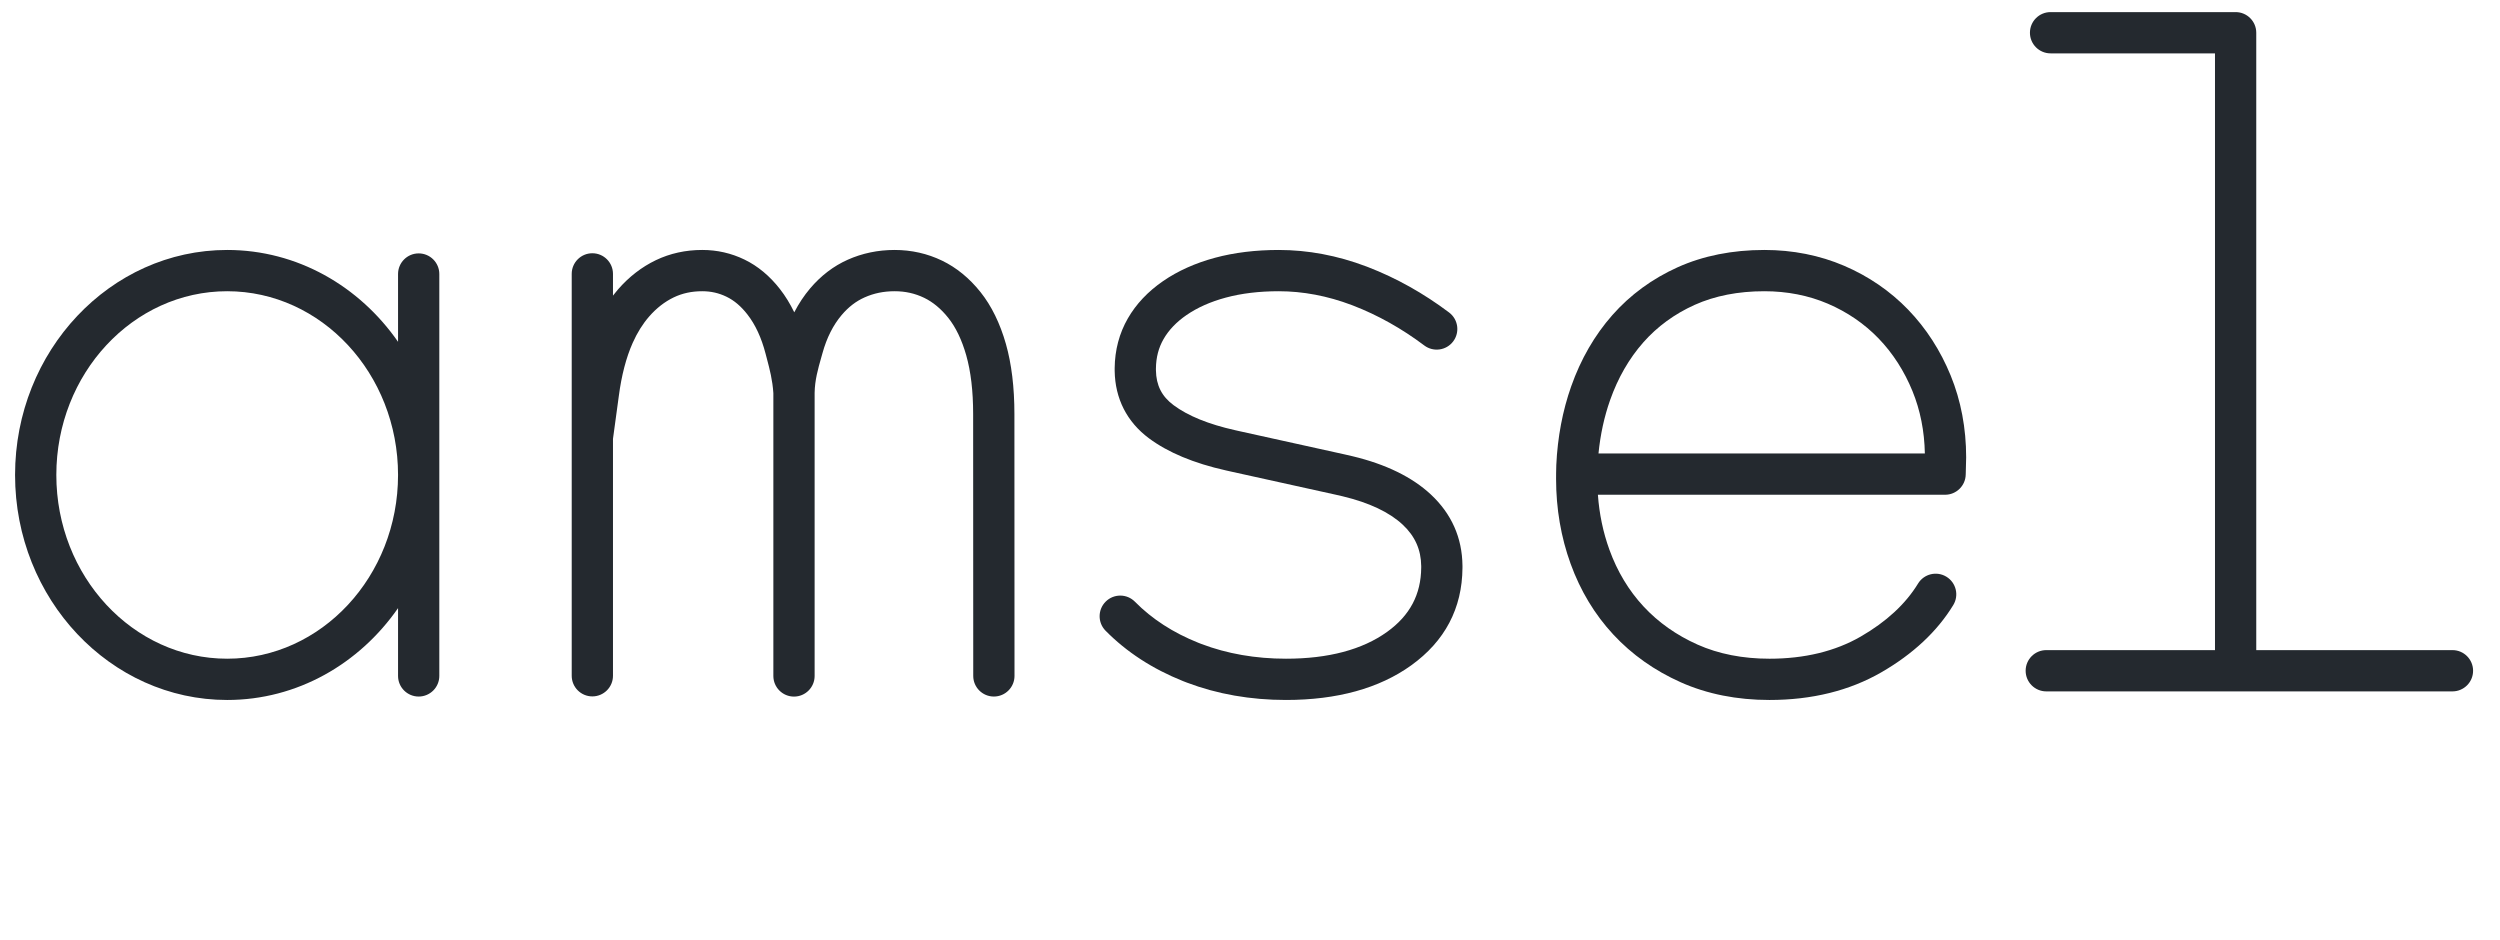 <?xml version="1.0" encoding="UTF-8"?>
<svg id="Ebene_2_Kopie" data-name="Ebene 2 Kopie" xmlns="http://www.w3.org/2000/svg" viewBox="0 0 844.186 317.258">
  <defs>
    <style>
      .cls-1 {
        fill: #24292f;
      }
    </style>
  </defs>
  <path class="cls-1" d="m483.142,166.956c-6.297-5.864-15.203-10.208-26.383-12.888-.433-.11-2.182-.508-2.651-.614l-35.342-7.808-.148-.033c-.398-.088-1.249-.277-1.497-.338-.038-.009-.075-.018-.113-.026-8.909-1.99-15.879-4.826-20.72-8.435-3.991-2.968-5.884-6.71-5.958-11.781-.003-.197-.003-.394-.001-.586.038-3.748.887-7.013,2.594-9.983,1.738-3.025,4.337-5.742,7.726-8.075,3.676-2.532,8.135-4.515,13.252-5.894,5.303-1.431,11.321-2.156,17.883-2.156,8.189,0,16.483,1.569,24.657,4.665l.492.188c8.354,3.228,16.433,7.758,24.014,13.464,3.074,2.314,7.441,1.698,9.757-1.376,2.314-3.074,1.698-7.443-1.377-9.757-8.607-6.48-17.816-11.638-27.375-15.331l-.58-.222c-9.75-3.694-19.706-5.566-29.588-5.566-7.787,0-15.025.887-21.511,2.636-6.648,1.792-12.545,4.441-17.528,7.872-5.117,3.523-9.123,7.767-11.905,12.61-2.887,5.023-4.383,10.669-4.447,16.789-.003.312-.002.623.002.93.136,9.357,4.139,17.226,11.57,22.752,6.411,4.777,15.145,8.427,25.962,10.847.353.083,1.233.279,1.661.375l35.494,7.842c.382.085,1.868.422,2.339.54,8.902,2.135,15.706,5.35,20.221,9.556,4.161,3.877,6.209,8.465,6.263,13.993v.504c-.063,9.092-3.832,16.196-11.523,21.722-8.363,6.01-19.848,9.056-34.135,9.056-10.258,0-19.859-1.67-28.531-4.963-.368-.14-.734-.282-1.097-.427-8.462-3.378-15.654-8.035-21.373-13.843-2.7-2.741-7.112-2.776-9.854-.075-2.742,2.7-2.775,7.111-.075,9.853,7.08,7.189,15.873,12.91,26.136,17.007.435.174.872.343,1.314.511,10.26,3.896,21.524,5.872,33.48,5.872,17.265,0,31.486-3.928,42.267-11.676,11.401-8.191,17.231-19.274,17.326-32.921.003-.229.002-.46,0-.724-.091-9.451-3.691-17.555-10.699-24.087Z"/>
  <path class="cls-1" d="m644.35,104.58c-6.087-6.296-13.359-11.285-21.622-14.829-8.288-3.547-17.357-5.346-26.953-5.346-10.8,0-20.64,1.962-29.251,5.834-8.607,3.876-16.037,9.316-22.082,16.17-5.981,6.783-10.653,14.871-13.884,24.034-2.912,8.24-4.608,17.201-5.037,26.601-.059,1.168-.072,4.224-.072,4.644,0,10.052,1.652,19.705,4.91,28.689,3.301,9.109,8.153,17.149,14.42,23.893,6.269,6.756,13.936,12.181,22.787,16.125,8.883,3.96,18.959,5.967,29.949,5.967,14.321,0,27.029-3.144,37.769-9.342,10.689-6.167,18.861-13.806,24.286-22.705,2.004-3.285.965-7.573-2.321-9.576-3.285-2.004-7.572-.964-9.576,2.321-4.198,6.882-10.71,12.902-19.355,17.891-8.596,4.961-18.959,7.476-30.804,7.476-9.022,0-17.189-1.602-24.276-4.76-7.123-3.174-13.262-7.507-18.248-12.88-4.99-5.37-8.869-11.816-11.53-19.159-2.124-5.857-3.426-12.083-3.887-18.568h117.236c3.802,0,6.894-3.046,6.966-6.831l.018-.596c.066-2.218.129-4.383.129-5.195,0-9.85-1.76-19.151-5.231-27.647-3.463-8.467-8.288-15.94-14.343-22.212Zm-104.58,48.547c.627-6.373,1.943-12.423,3.93-18.044,2.636-7.475,6.402-14.021,11.195-19.456,4.726-5.357,10.564-9.624,17.349-12.679,6.798-3.057,14.716-4.607,23.532-4.607,7.701,0,14.924,1.421,21.465,4.22,6.547,2.808,12.298,6.747,17.088,11.702,4.818,4.992,8.676,10.983,11.466,17.804,2.631,6.44,4.036,13.519,4.182,21.061h-110.206Z"/>
  <path class="cls-1" d="m828.131,219.528h-66.25V11.054c0-3.848-3.12-6.967-6.968-6.967h-62.486c-3.848,0-6.968,3.119-6.968,6.967,0,3.848,3.12,6.967,6.968,6.967h55.518v201.507h-56.968c-3.848,0-6.968,3.12-6.968,6.968s3.12,6.968,6.968,6.968h137.153c3.848,0,6.968-3.12,6.968-6.968s-3.12-6.968-6.968-6.968Z"/>
  <path class="cls-1" d="m141.378,85.565c-3.848,0-6.967,3.12-6.967,6.967v22.889c-13.052-18.794-34.05-31.016-57.694-31.016-39.497,0-71.63,34.084-71.63,75.979s32.133,75.979,71.63,75.979c23.645,0,44.642-12.222,57.694-31.016v22.889c0,3.848,3.119,6.968,6.967,6.968s6.967-3.12,6.967-6.968V92.532c0-3.848-3.119-6.967-6.967-6.967Zm-64.662,136.863c-31.813,0-57.695-27.832-57.695-62.044s25.882-62.045,57.695-62.045,57.694,27.833,57.694,62.045-25.882,62.044-57.694,62.044Z"/>
  <path class="cls-1" d="m339.673,116.156c-1.987-6.979-4.874-12.876-8.583-17.528-3.744-4.695-8.109-8.267-12.976-10.616-4.964-2.394-10.357-3.608-16.031-3.608-5.597,0-10.92,1.109-15.817,3.294-4.79,2.135-9.062,5.392-12.696,9.681-2.051,2.419-3.841,5.122-5.369,8.08-1.394-2.88-3.004-5.51-4.835-7.851-3.432-4.418-7.46-7.767-11.972-9.955-4.445-2.157-9.244-3.25-14.263-3.25-5.614,0-10.882,1.16-15.658,3.449-4.776,2.291-9.081,5.62-12.788,9.884-.584.669-1.147,1.369-1.698,2.085v-7.338c0-3.848-3.119-6.967-6.967-6.967s-6.967,3.12-6.967,6.967v135.704c0,3.848,3.119,6.968,6.967,6.968s6.967-3.12,6.967-6.968v-79.997l1.968-14.452c.913-6.984,2.491-13.028,4.692-17.97,1.519-3.416,3.382-6.4,5.545-8.879,2.461-2.831,5.256-5.008,8.306-6.471,2.92-1.4,6.071-2.08,9.633-2.08,2.935,0,5.611.606,8.181,1.853,2.606,1.264,4.912,3.216,7.063,5.983,2.688,3.437,4.755,7.904,6.144,13.275l.429,1.634c.979,3.707,1.905,7.212,2.195,11.676v95.491c0,3.848,3.119,6.968,6.967,6.968s6.967-3.12,6.967-6.968v-95.611c.068-4.286,1.154-8.108,2.204-11.803.158-.557.314-1.108.465-1.651,1.421-5.116,3.592-9.422,6.453-12.799,2.303-2.718,4.835-4.668,7.741-5.964,3.145-1.404,6.462-2.086,10.141-2.086,3.611,0,6.874.728,9.976,2.223,2.967,1.433,5.705,3.705,8.136,6.753,2.553,3.201,4.596,7.459,6.075,12.653,1.55,5.451,2.336,12.122,2.336,19.829l.033,88.44c.001,3.847,3.12,6.965,6.967,6.965h.002c3.848-.002,6.966-3.122,6.965-6.971l-.033-88.437c0-8.994-.964-16.947-2.867-23.64Z"/>
</svg>